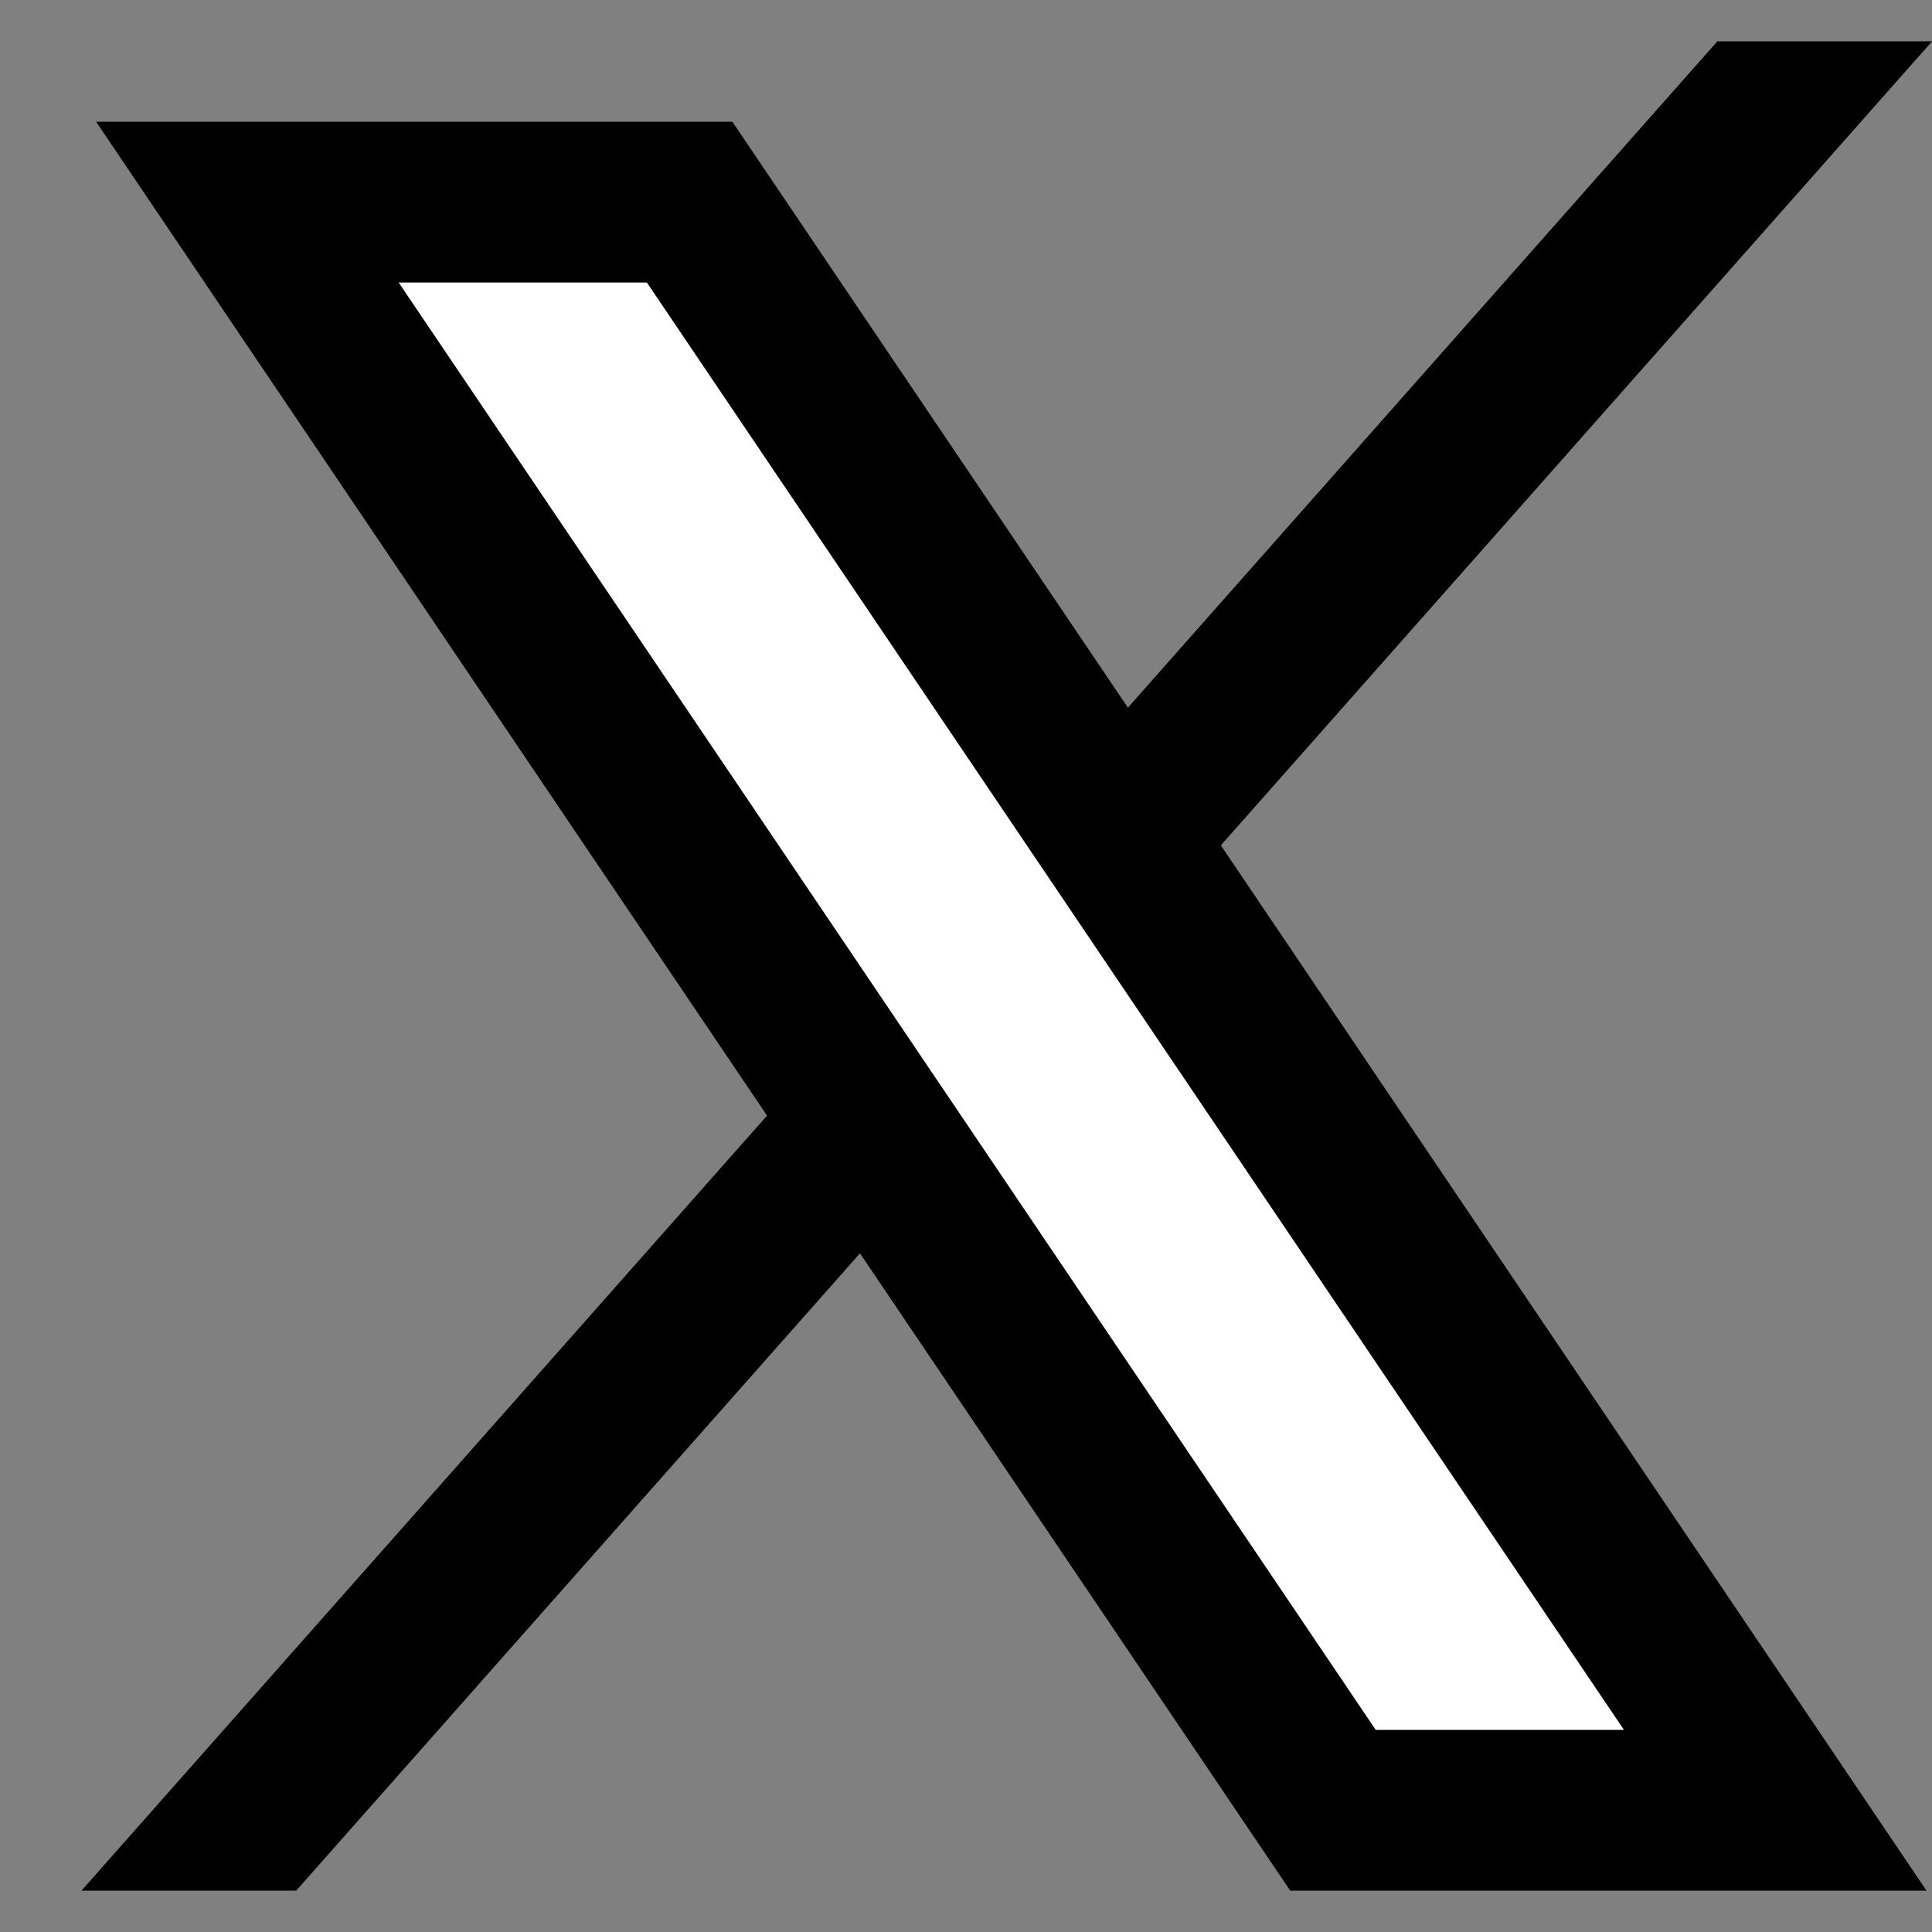 <svg width="21" height="21" viewBox="0 0 21 21" fill="none" xmlns="http://www.w3.org/2000/svg">
<rect x="0" y="0" width="21" height="21" fill="#808080" stroke="none"/>
<path fill-rule="evenodd" clip-rule="evenodd" d="M0.885 20.551L18.667 0.449H21.001L3.219 20.551H0.885Z" fill="black"/>
<path d="M7.496 2.197H2.689L14.489 19.677H19.296L7.496 2.197Z" fill="white" stroke="black" stroke-width="1.748"/>
</svg>

